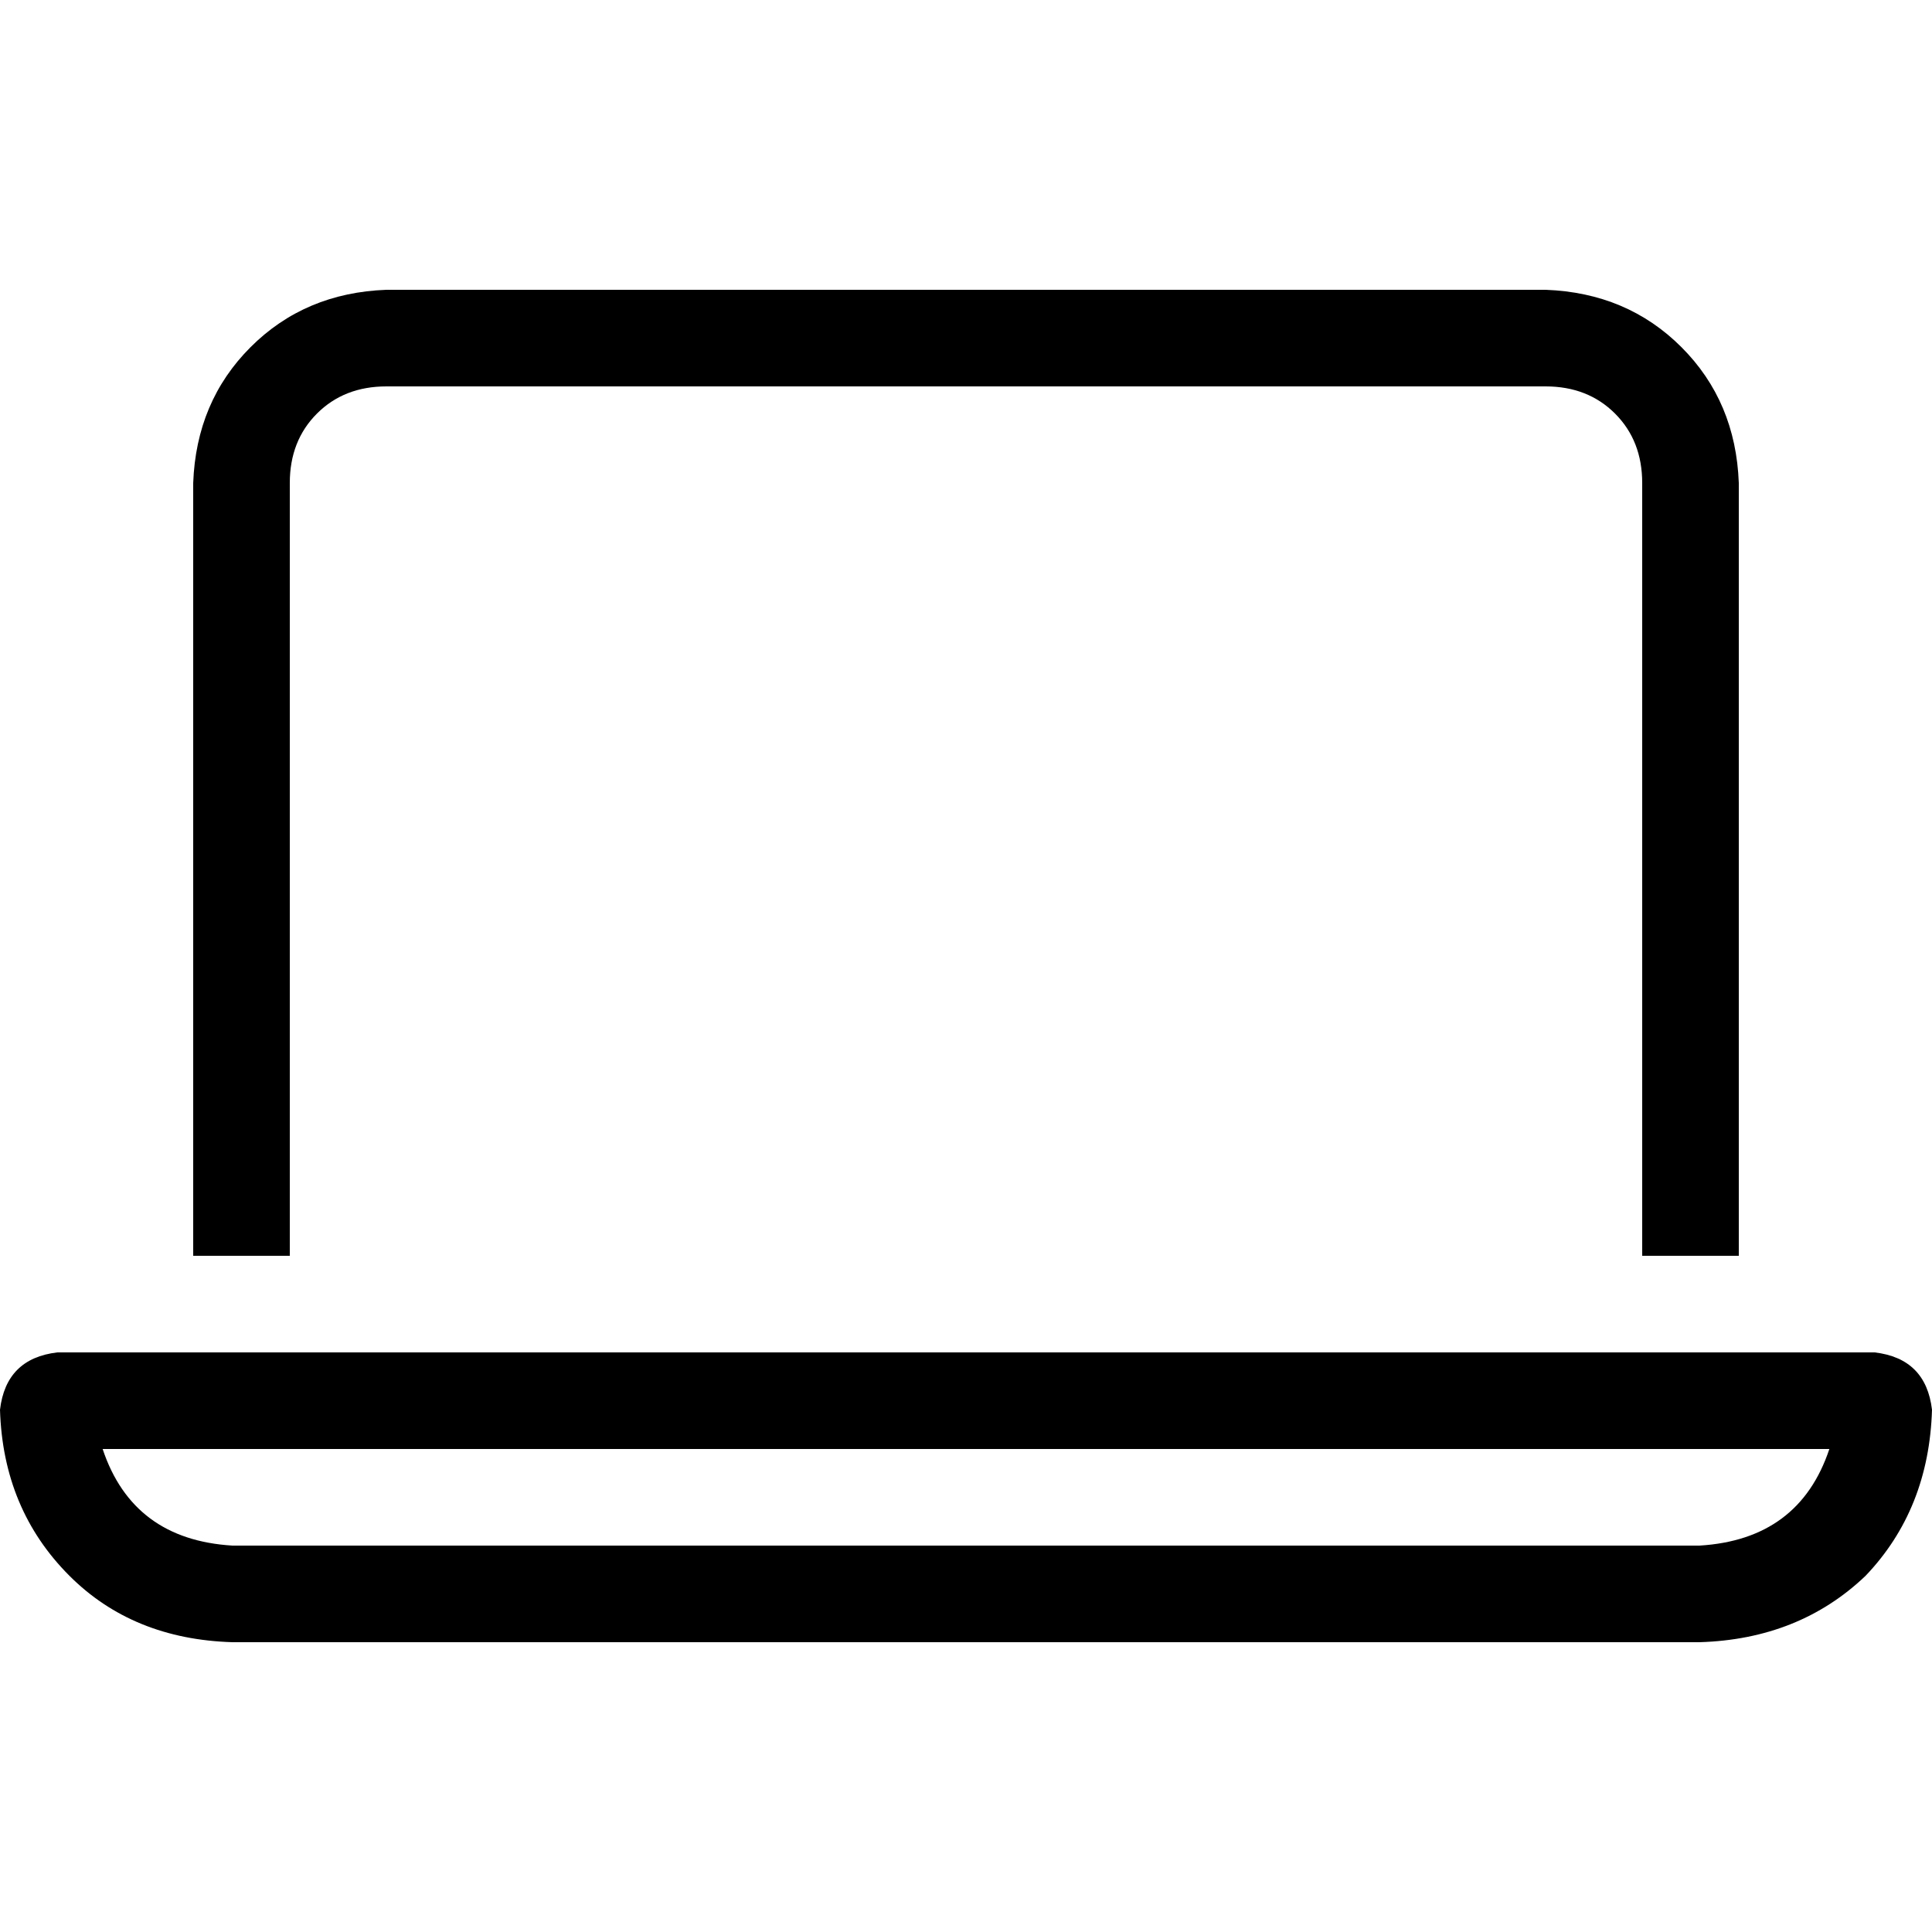 <svg xmlns="http://www.w3.org/2000/svg" viewBox="0 0 512 512">
  <path d="M 409.6 102.4 L 102.4 102.4 Q 91.2 102.4 84 109.6 Q 76.8 116.8 76.8 128 L 76.8 332.8 L 51.2 332.8 L 51.2 128 Q 52 106.4 66.4 92 Q 80.8 77.6 102.4 76.8 L 409.6 76.8 Q 431.2 77.6 445.6 92 Q 460 106.4 460.8 128 L 460.8 332.8 L 435.2 332.8 L 435.2 128 Q 435.2 116.8 428 109.6 Q 420.8 102.4 409.6 102.4 L 409.6 102.4 Z M 61.6 409.6 L 450.4 409.6 Q 476.8 408 484.8 384 L 27.2 384 Q 35.2 408 61.6 409.6 L 61.6 409.6 Z M 0 373.6 Q 1.6 360 15.2 358.4 L 496.8 358.4 Q 510.4 360 512 373.6 Q 511.2 400 494.4 417.6 Q 476.8 434.4 450.4 435.2 L 61.6 435.2 Q 35.2 434.4 18.4 417.6 Q 0.8 400 0 373.6 L 0 373.6 Z" />
</svg>